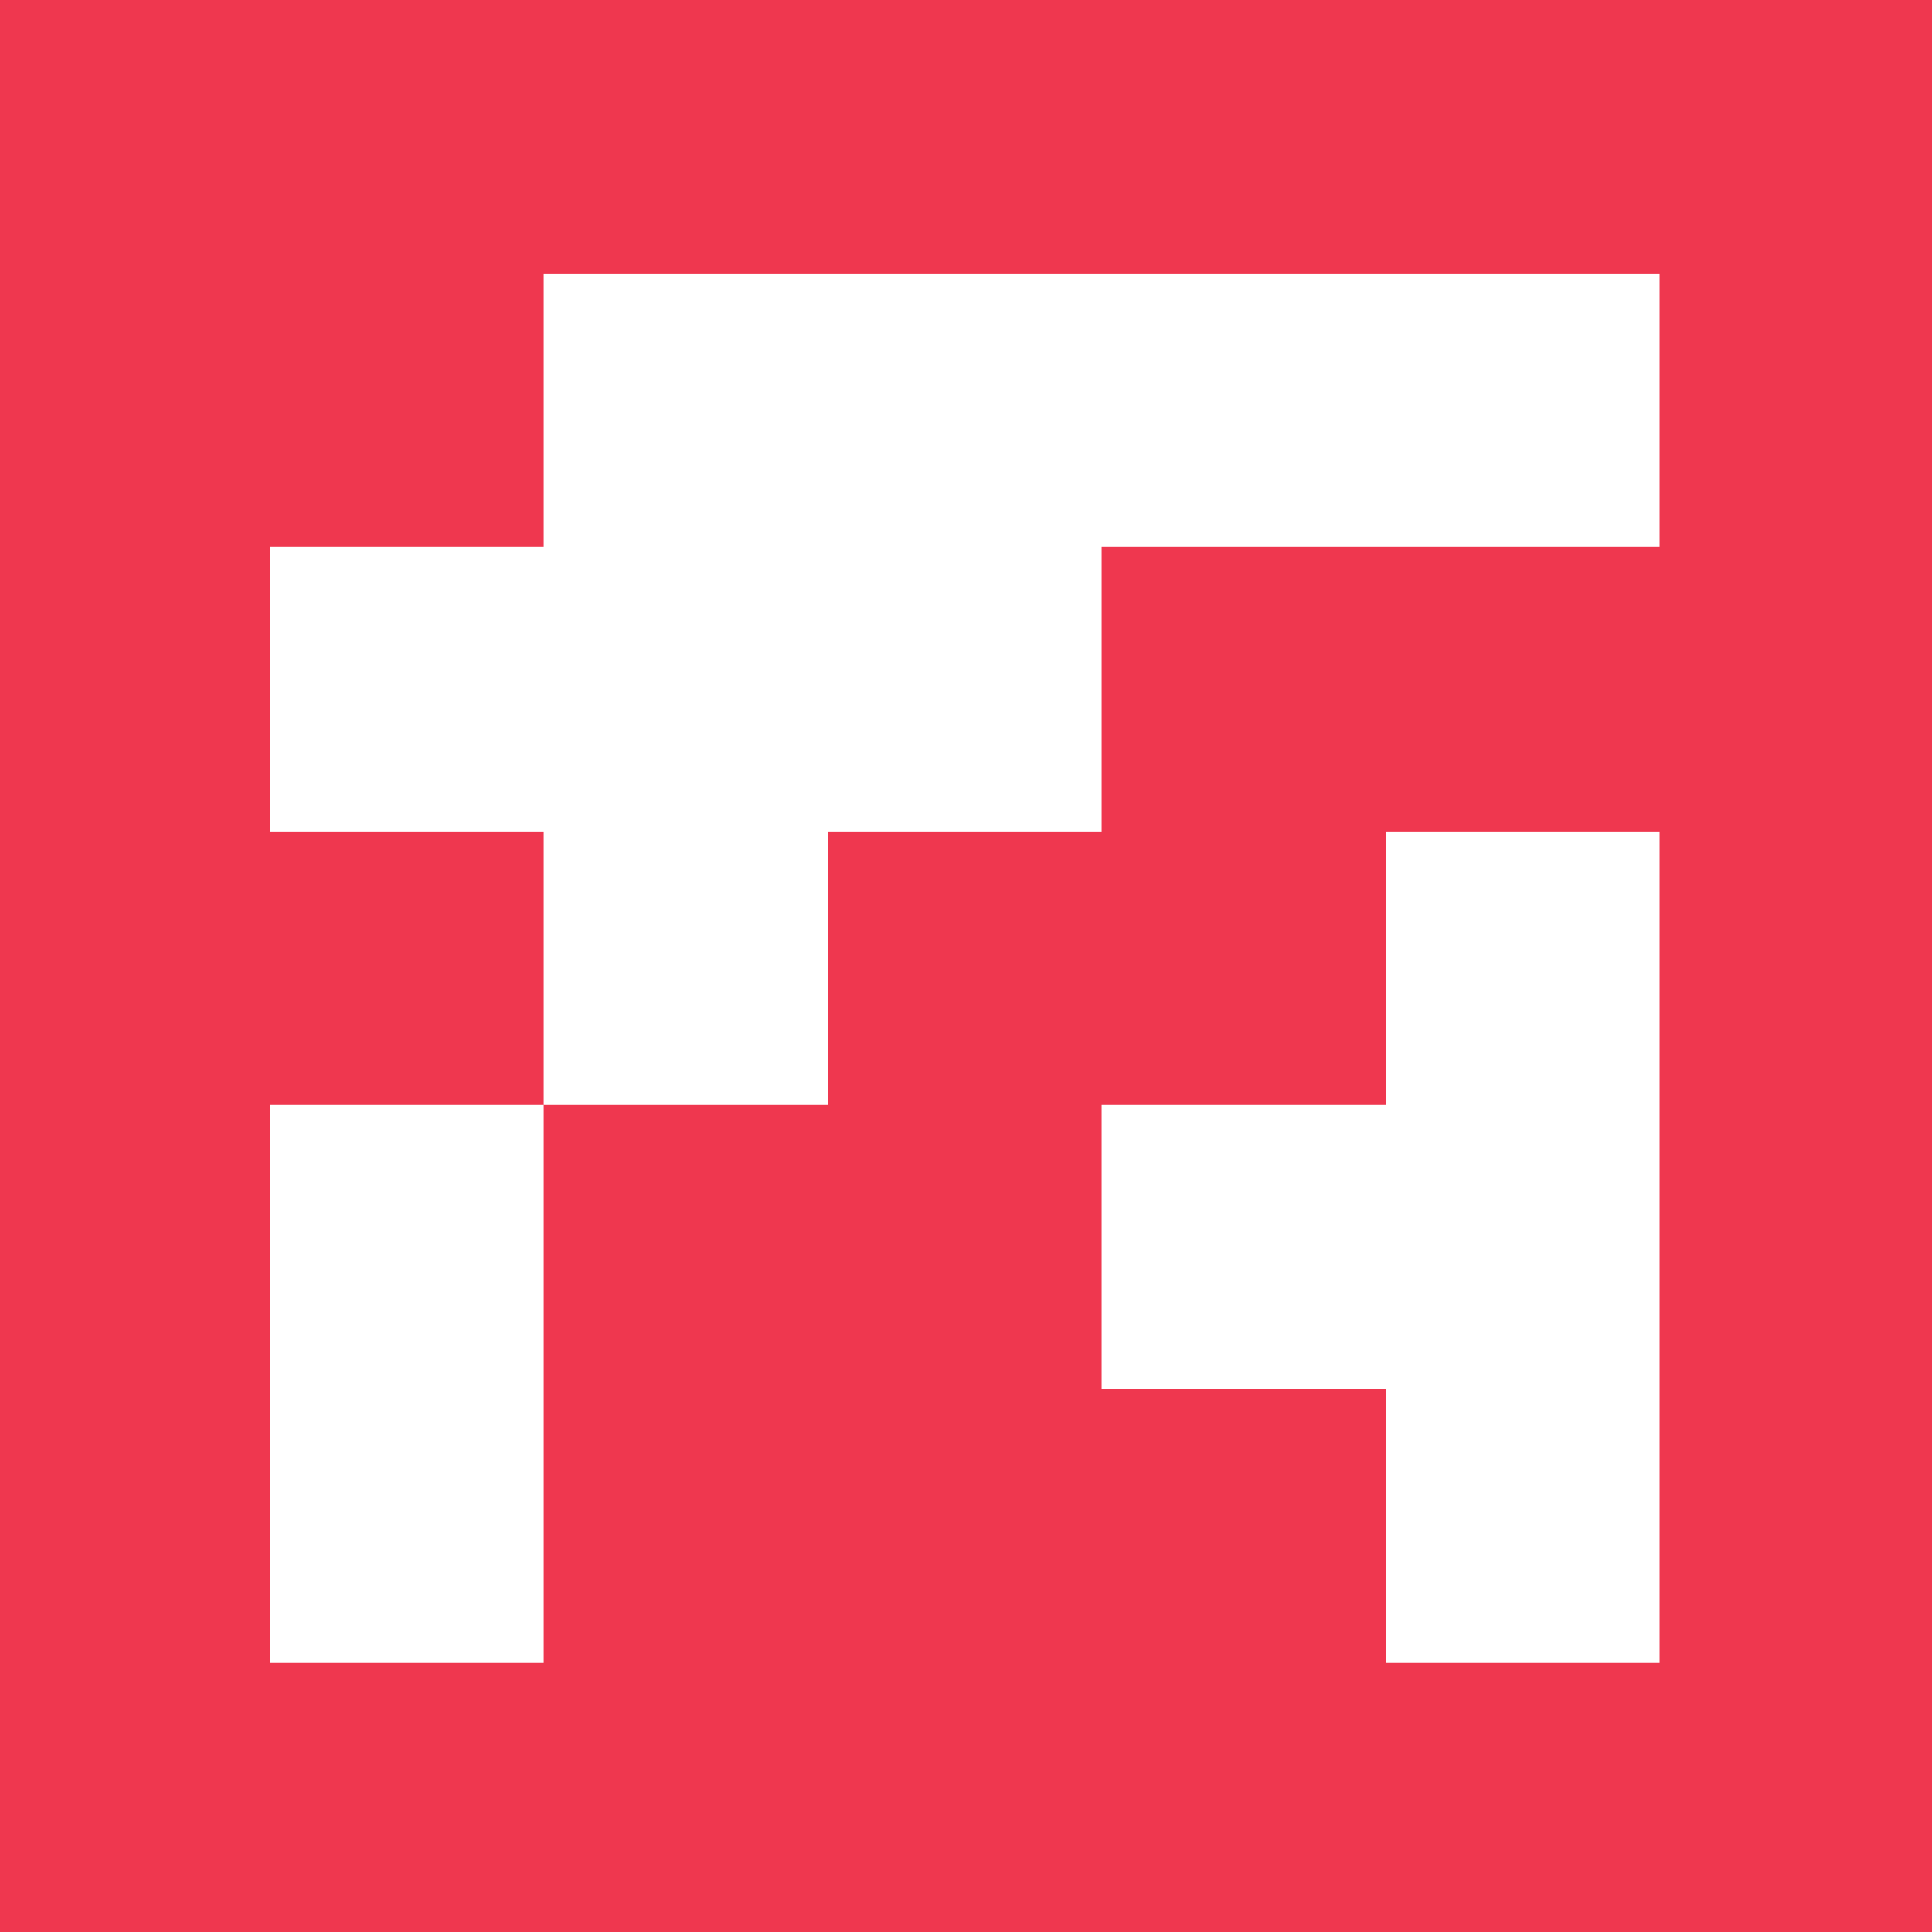 <?xml version="1.0" encoding="utf-8"?>
<!-- Generator: Adobe Illustrator 19.0.0, SVG Export Plug-In . SVG Version: 6.00 Build 0)  -->
<svg version="1.1" id="Layer_1" xmlns="http://www.w3.org/2000/svg" xmlns:xlink="http://www.w3.org/1999/xlink" x="0px" y="0px"
	 viewBox="0 0 176.6 176.6" style="enable-background:new 0 0 176.6 176.6;" xml:space="preserve">
<style type="text/css">
	.st0{fill:#EF374F;}
	.st1{fill:#FFFFFF;}
</style>
<rect id="XMLID_50_" class="st0" width="176.6" height="176.6"/>
<rect id="XMLID_178_" x="24.7" y="101" class="st1" width="25" height="51"/>
<polygon id="XMLID_12_" class="st1" points="151.7,25 151.7,50 100.7,50 100.7,76 75.7,76 75.7,101 49.7,101 49.7,76 24.7,76 
	24.7,50 49.7,50 49.7,25 "/>
<polygon id="XMLID_181_" class="st1" points="126.7,76 151.7,76 151.7,152 126.7,152 126.7,127 100.7,127 100.7,101 126.7,101 "/>
</svg>
